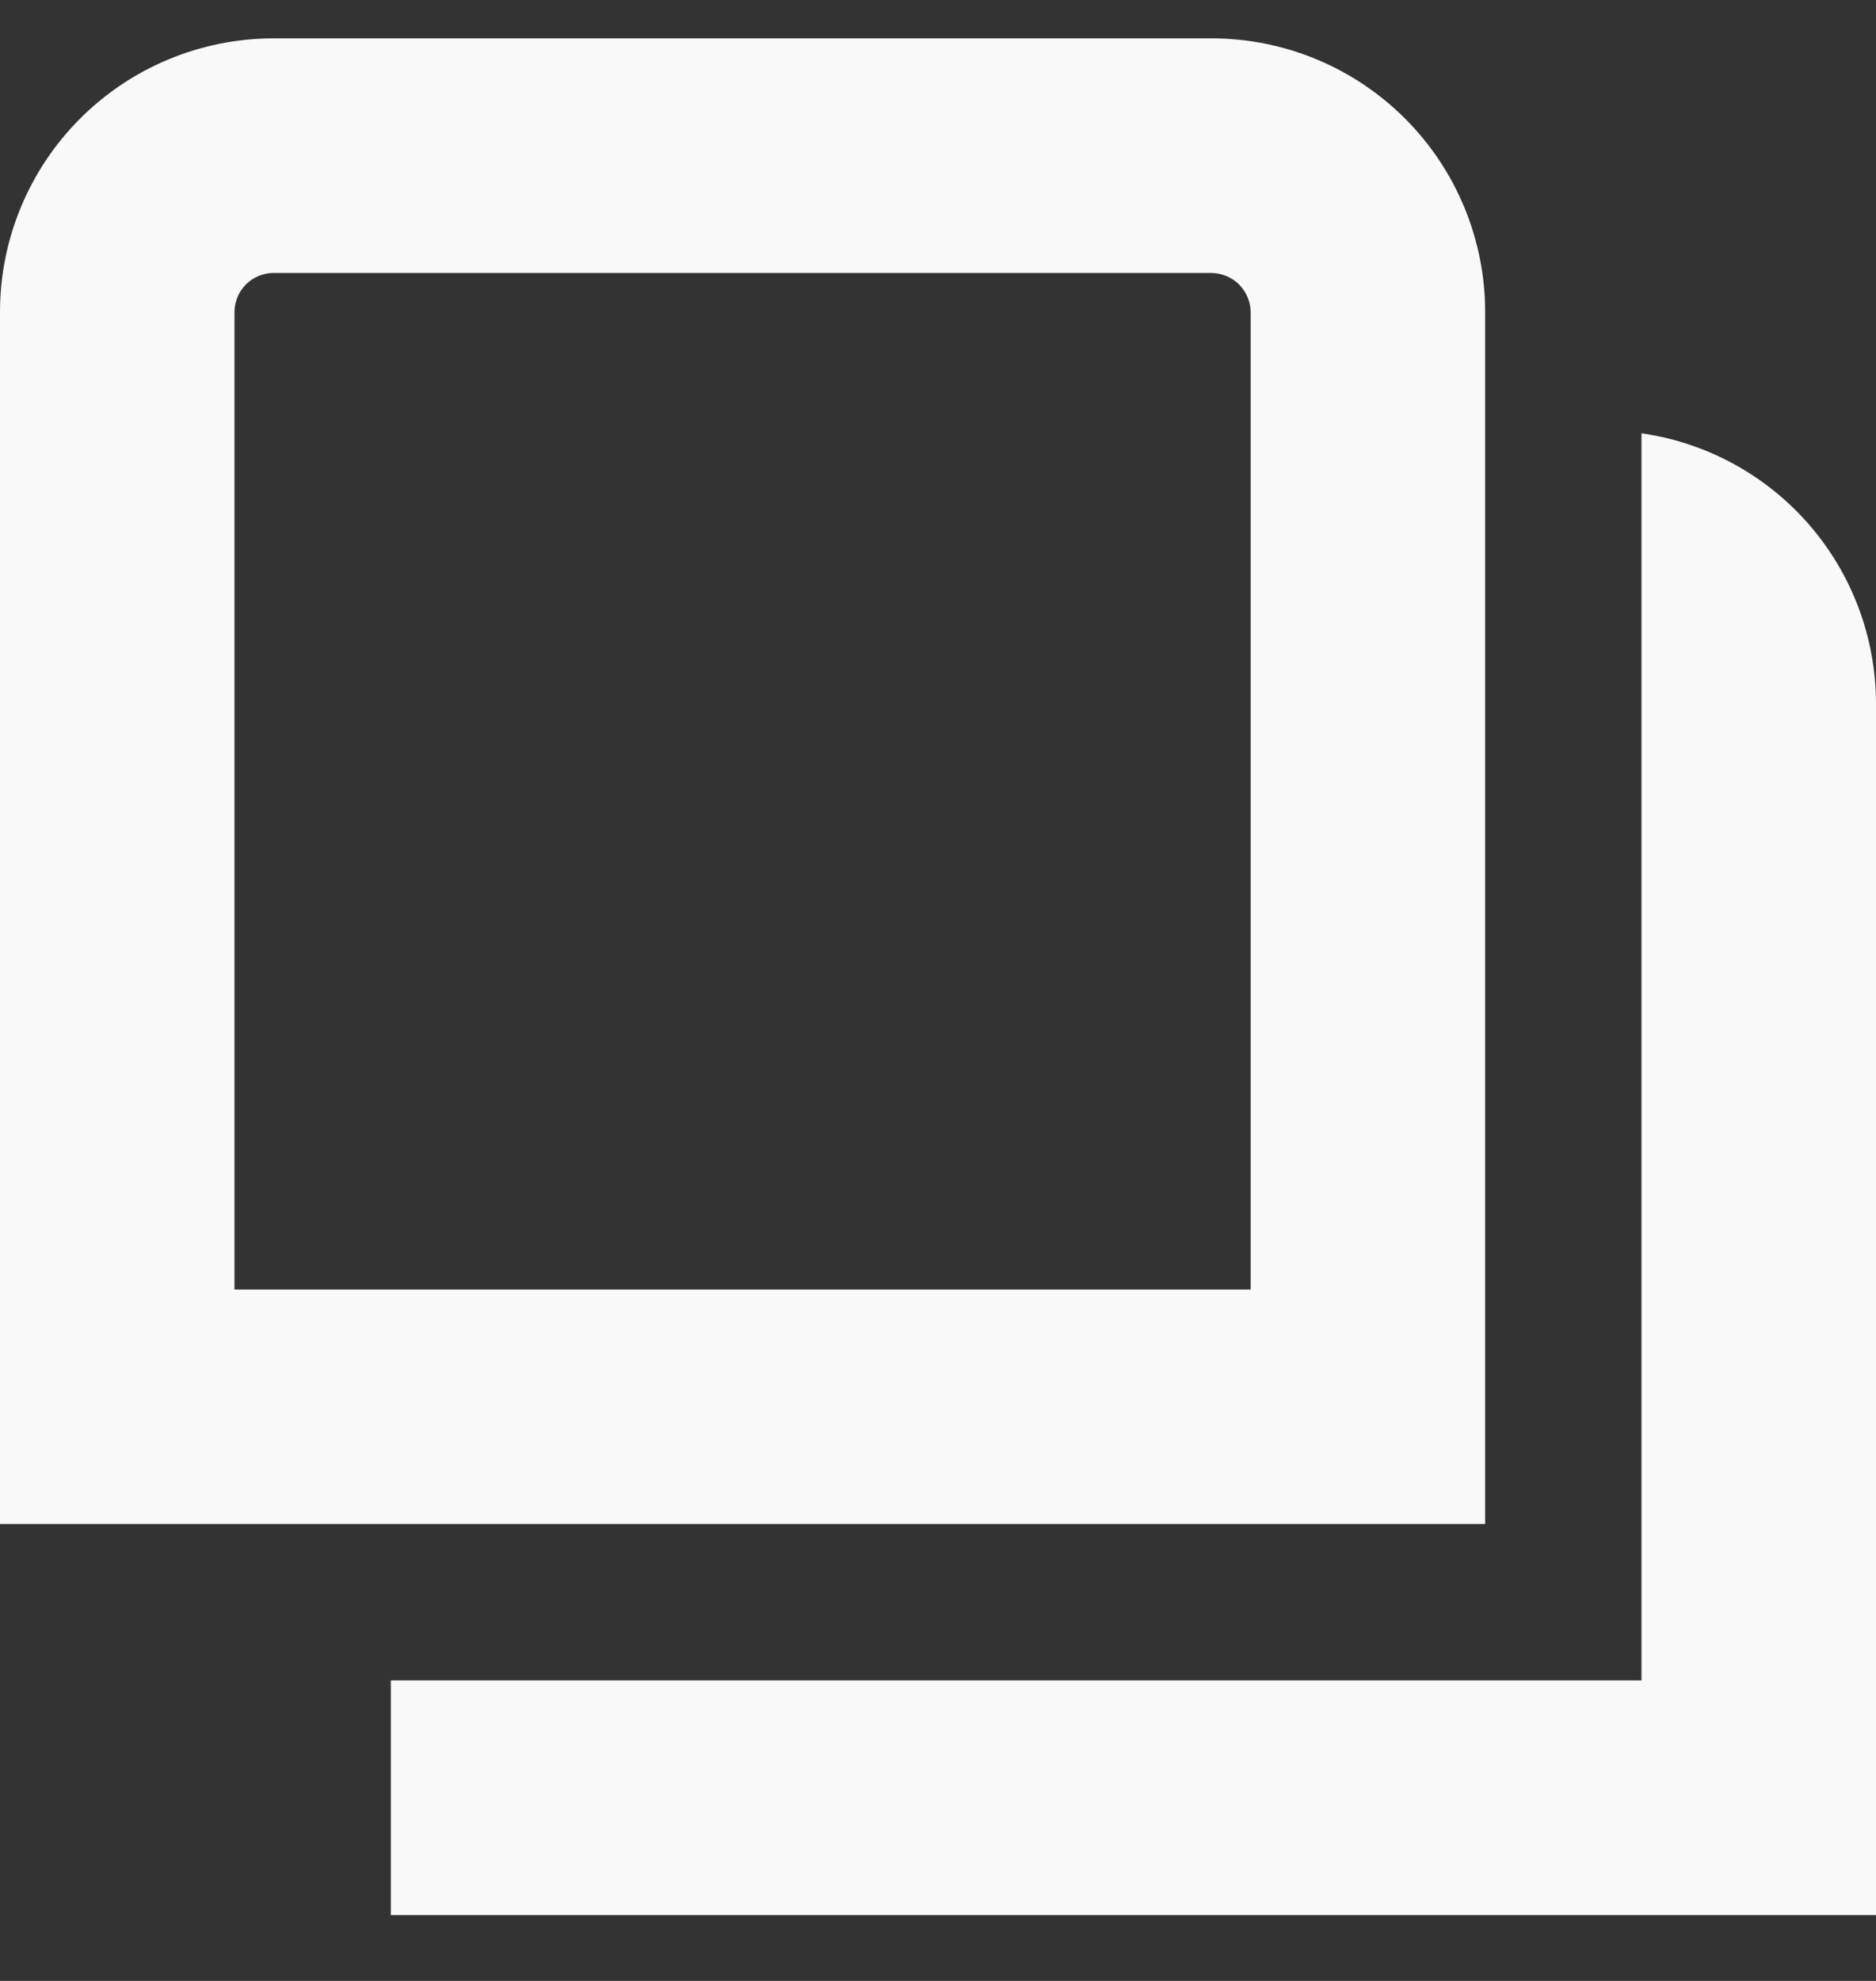 <svg width="18" height="19" viewBox="0 0 18 19" fill="none" xmlns="http://www.w3.org/2000/svg">
<rect x="0" y="0" width="18" height="19" fill="#333333" stroke="none"/>
<g clip-path="url(#clip0_105_9839)">
<path d="M14.25 14.618H0V2.993C0 2.297 0.277 1.629 0.769 1.137C1.261 0.645 1.929 0.368 2.625 0.368L11.625 0.368C12.321 0.368 12.989 0.645 13.481 1.137C13.973 1.629 14.25 2.297 14.25 2.993V14.618ZM2.25 12.368H12V2.993C11.999 2.894 11.959 2.8 11.889 2.729C11.819 2.659 11.724 2.62 11.625 2.618H2.625C2.526 2.618 2.43 2.658 2.36 2.728C2.29 2.798 2.25 2.894 2.25 2.993V12.368ZM15.75 4.156V16.118H3.75V18.368H18V6.743C17.998 6.114 17.77 5.506 17.357 5.031C16.944 4.556 16.373 4.245 15.75 4.156Z" fill="#F9F9F9"/>
</g>
<defs>
<clipPath id="clip0_105_9839">
<rect width="18" height="18" fill="white" transform="translate(0 0.368)"/>
</clipPath>
</defs>
</svg>
